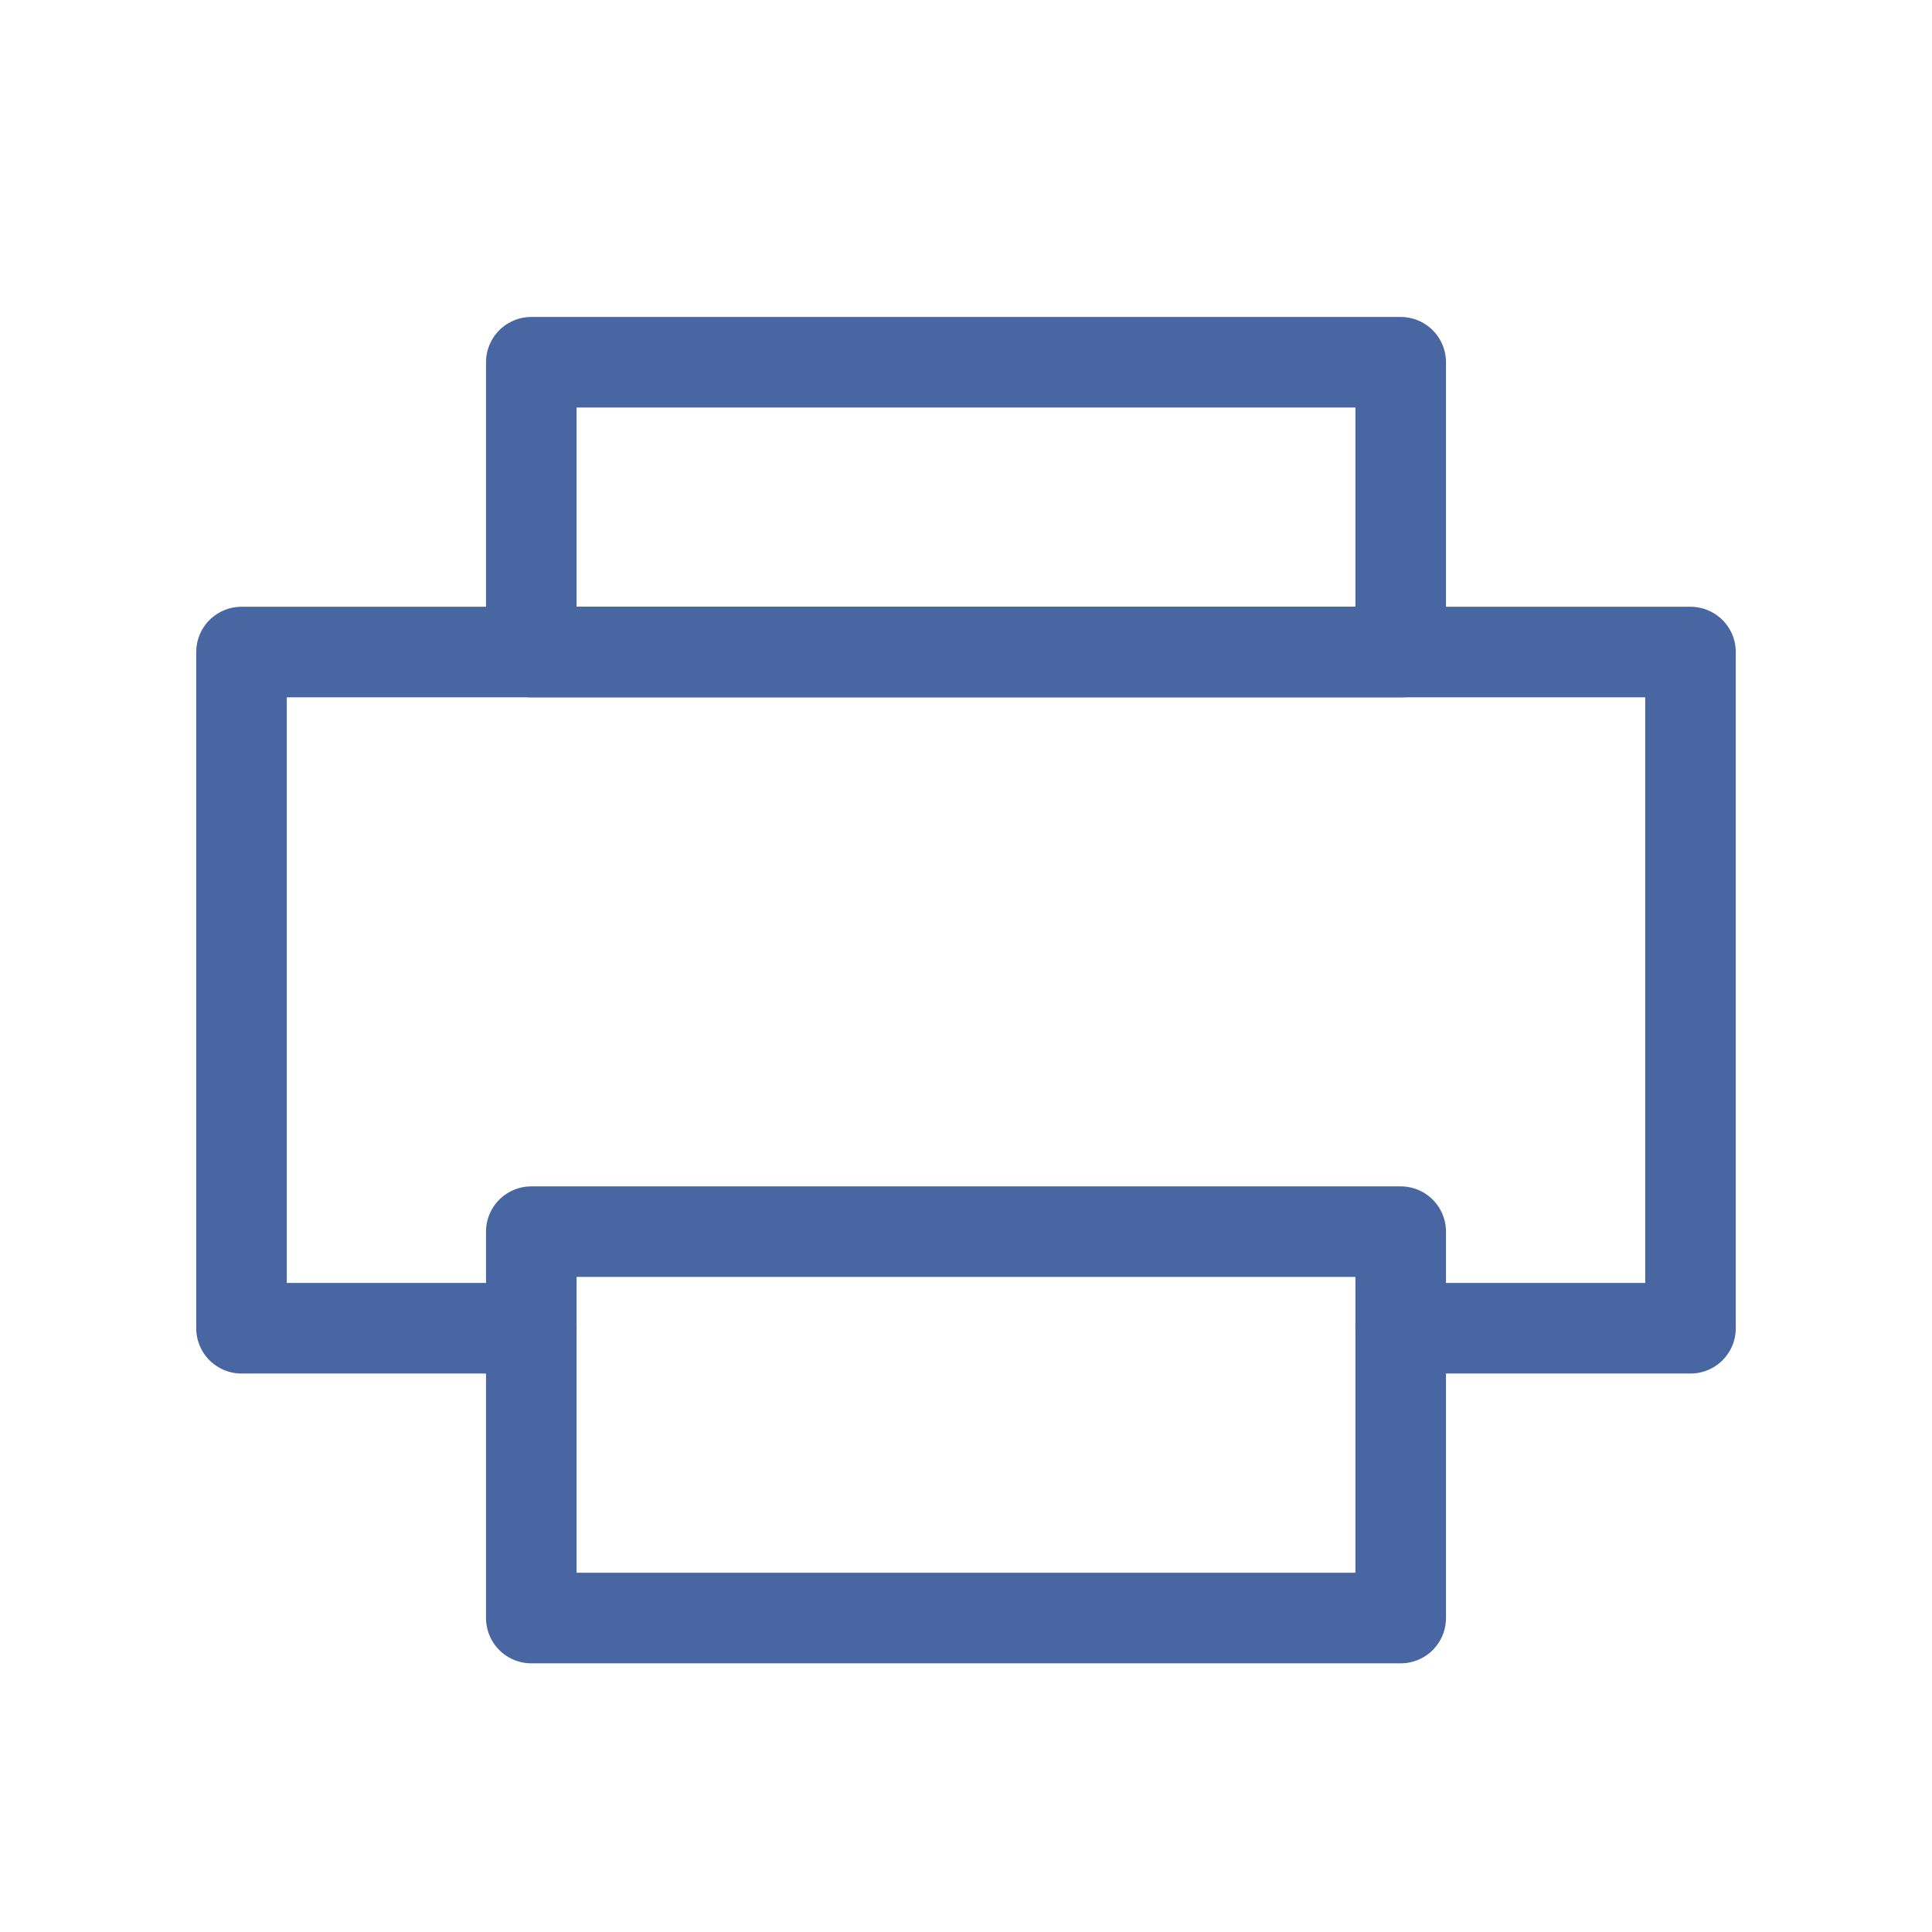 <svg width="16" height="16" viewBox="0 0 16 16" fill="none" xmlns="http://www.w3.org/2000/svg">
<path d="M4.4 11H2V5.4H14V11H11.6" stroke="#4866A2" stroke-width="0.75" stroke-miterlimit="10" stroke-linecap="round" stroke-linejoin="round"/>
<path d="M11.6 5.4H4.4V3H11.52H11.6V5.4Z" stroke="#4866A2" stroke-width="0.75" stroke-miterlimit="10" stroke-linecap="round" stroke-linejoin="round"/>
<path d="M11.6 10.2H4.4V13.4H11.6V10.2Z" stroke="#4866A2" stroke-width="0.75" stroke-miterlimit="10" stroke-linecap="round" stroke-linejoin="round"/>
</svg>
